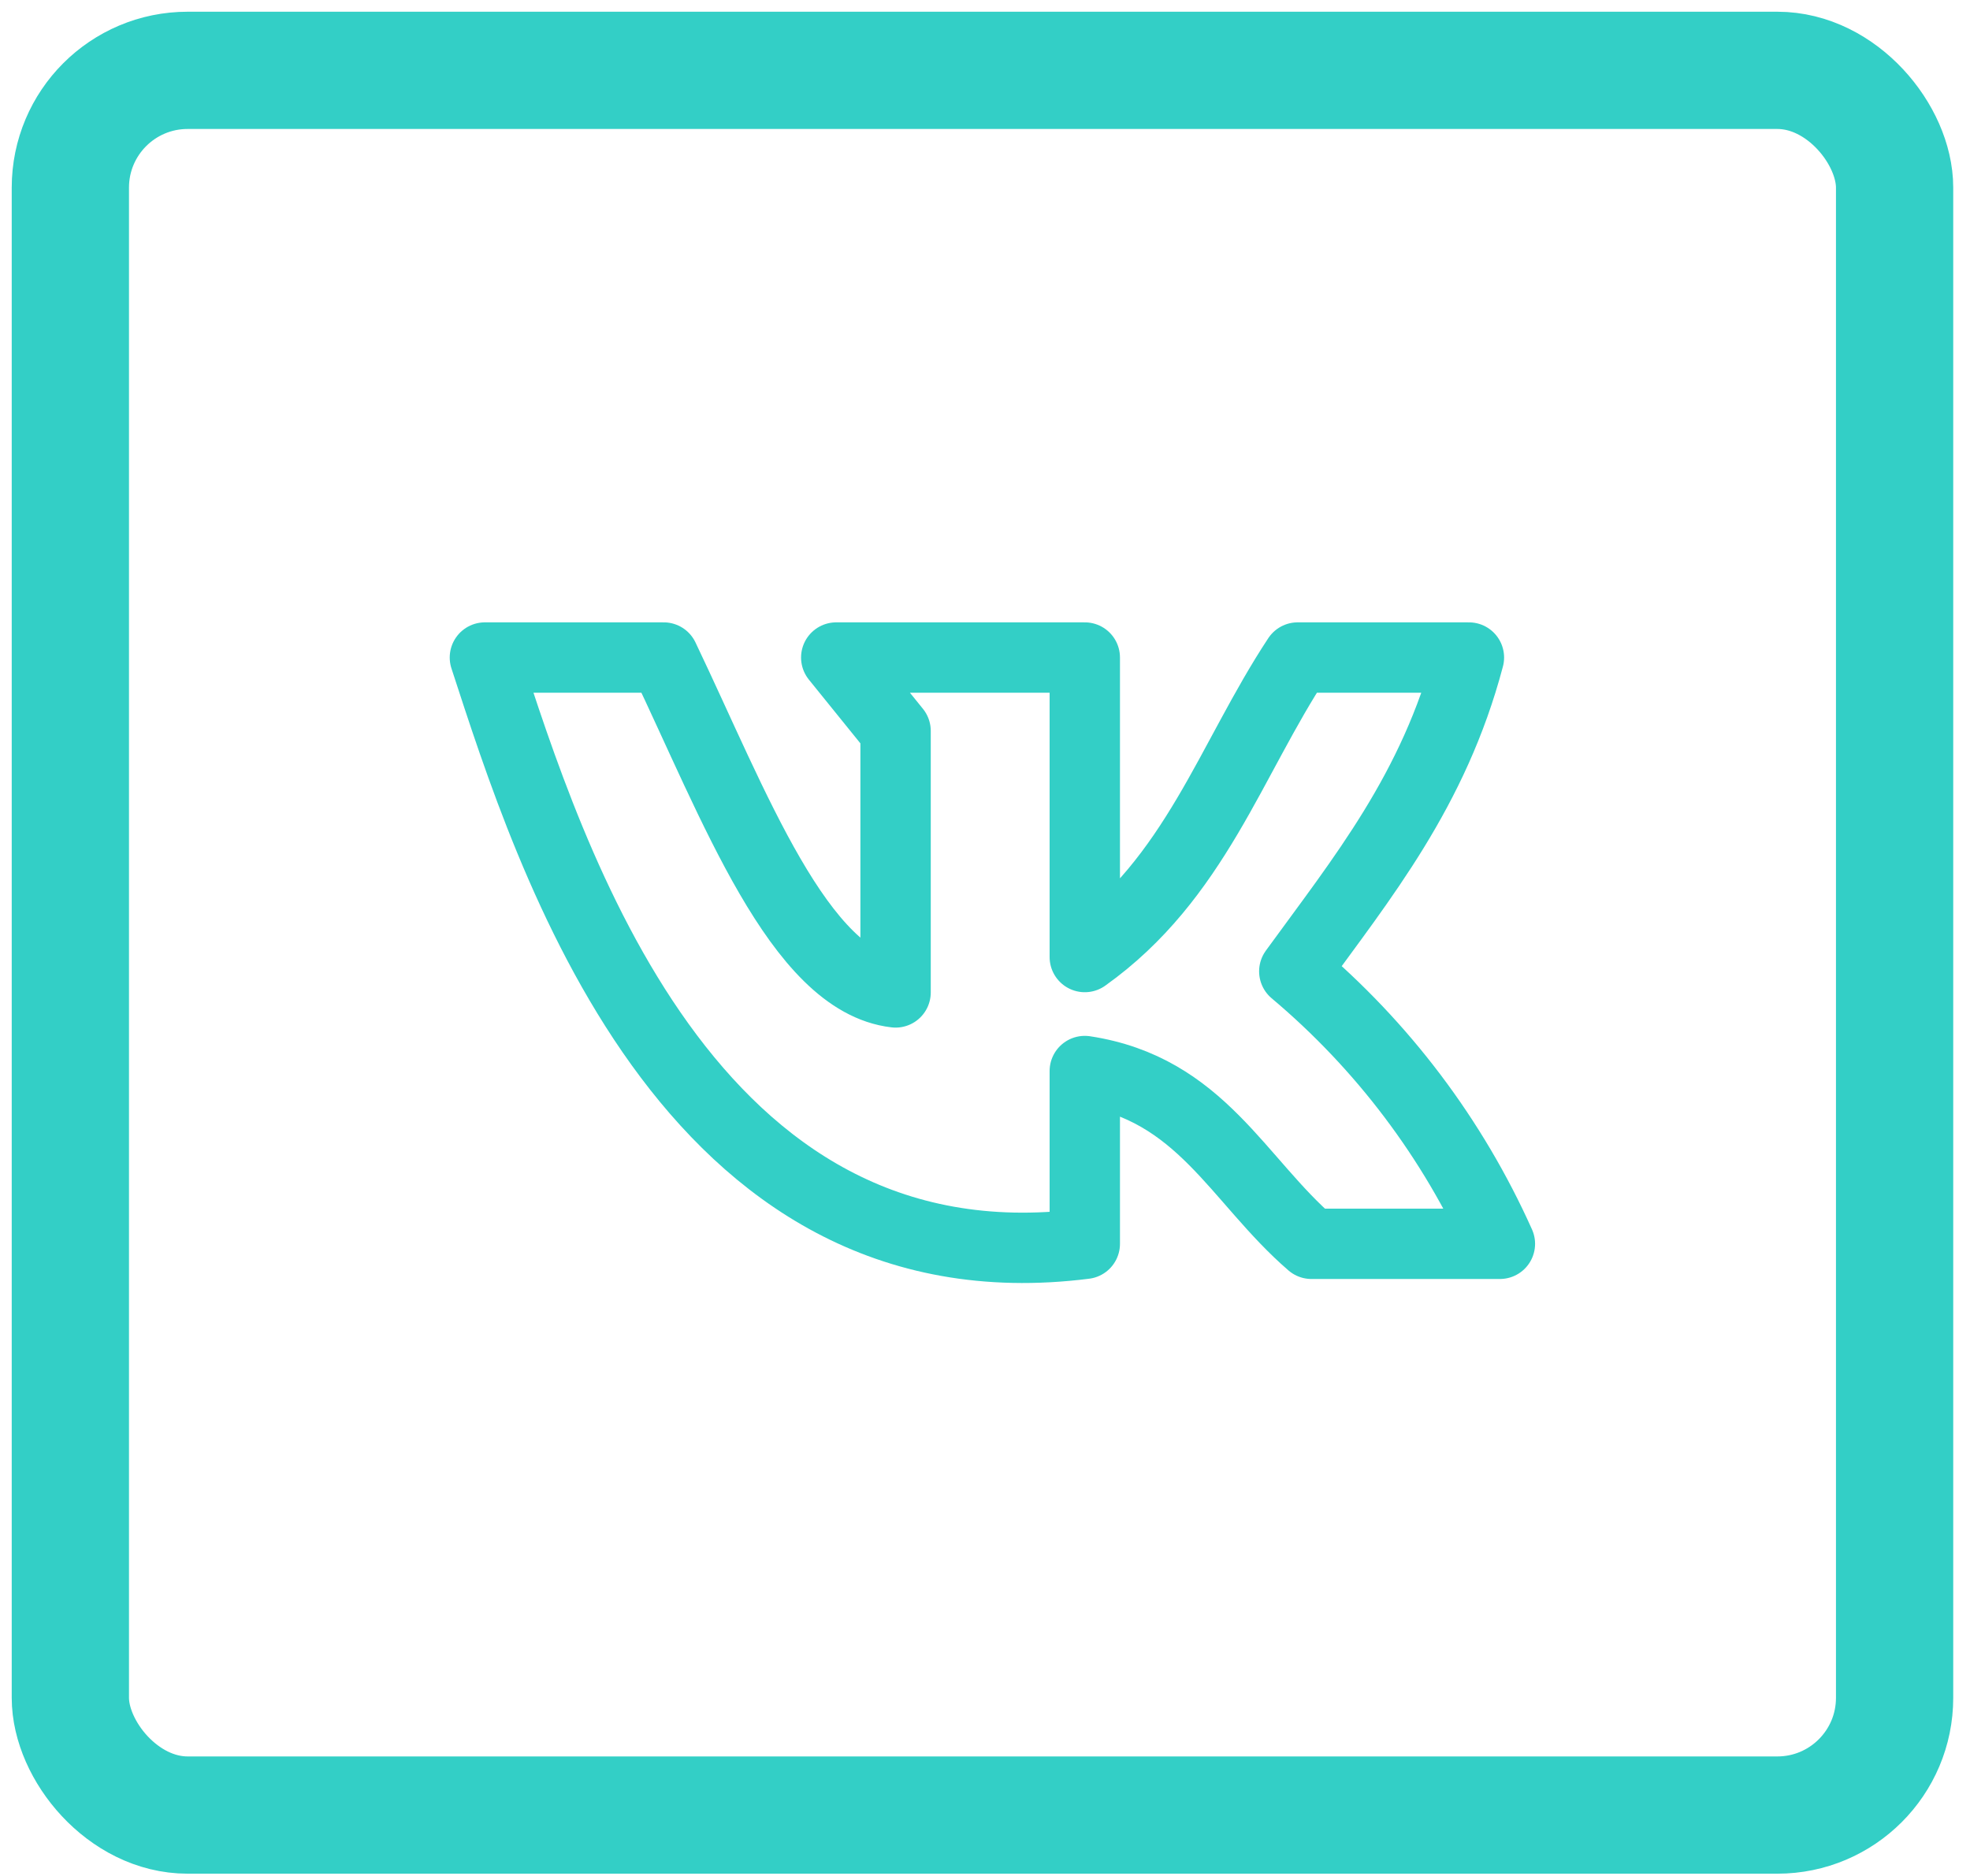 <svg width="84" height="80" viewBox="0 0 84 80" fill="none" xmlns="http://www.w3.org/2000/svg">
<rect x="3" y="3" width="77.785" height="74.403" rx="5" stroke="#33CFC6" stroke-width="5"/>
<path d="M46.255 53.042V45.674C51.204 46.428 52.769 50.323 55.92 53.042H63.955C61.946 48.558 58.949 44.586 55.188 41.423C58.073 37.451 61.136 33.711 62.634 28.04H55.332C52.469 32.379 50.96 37.462 46.255 40.813V28.04H35.657L38.187 31.17V42.322C34.081 41.845 31.307 34.332 28.3 28.04H20.676C23.45 36.541 29.287 55.195 46.255 53.042Z" stroke="#33CFC6" stroke-width="3" stroke-linecap="round" stroke-linejoin="round"/>
</svg>
